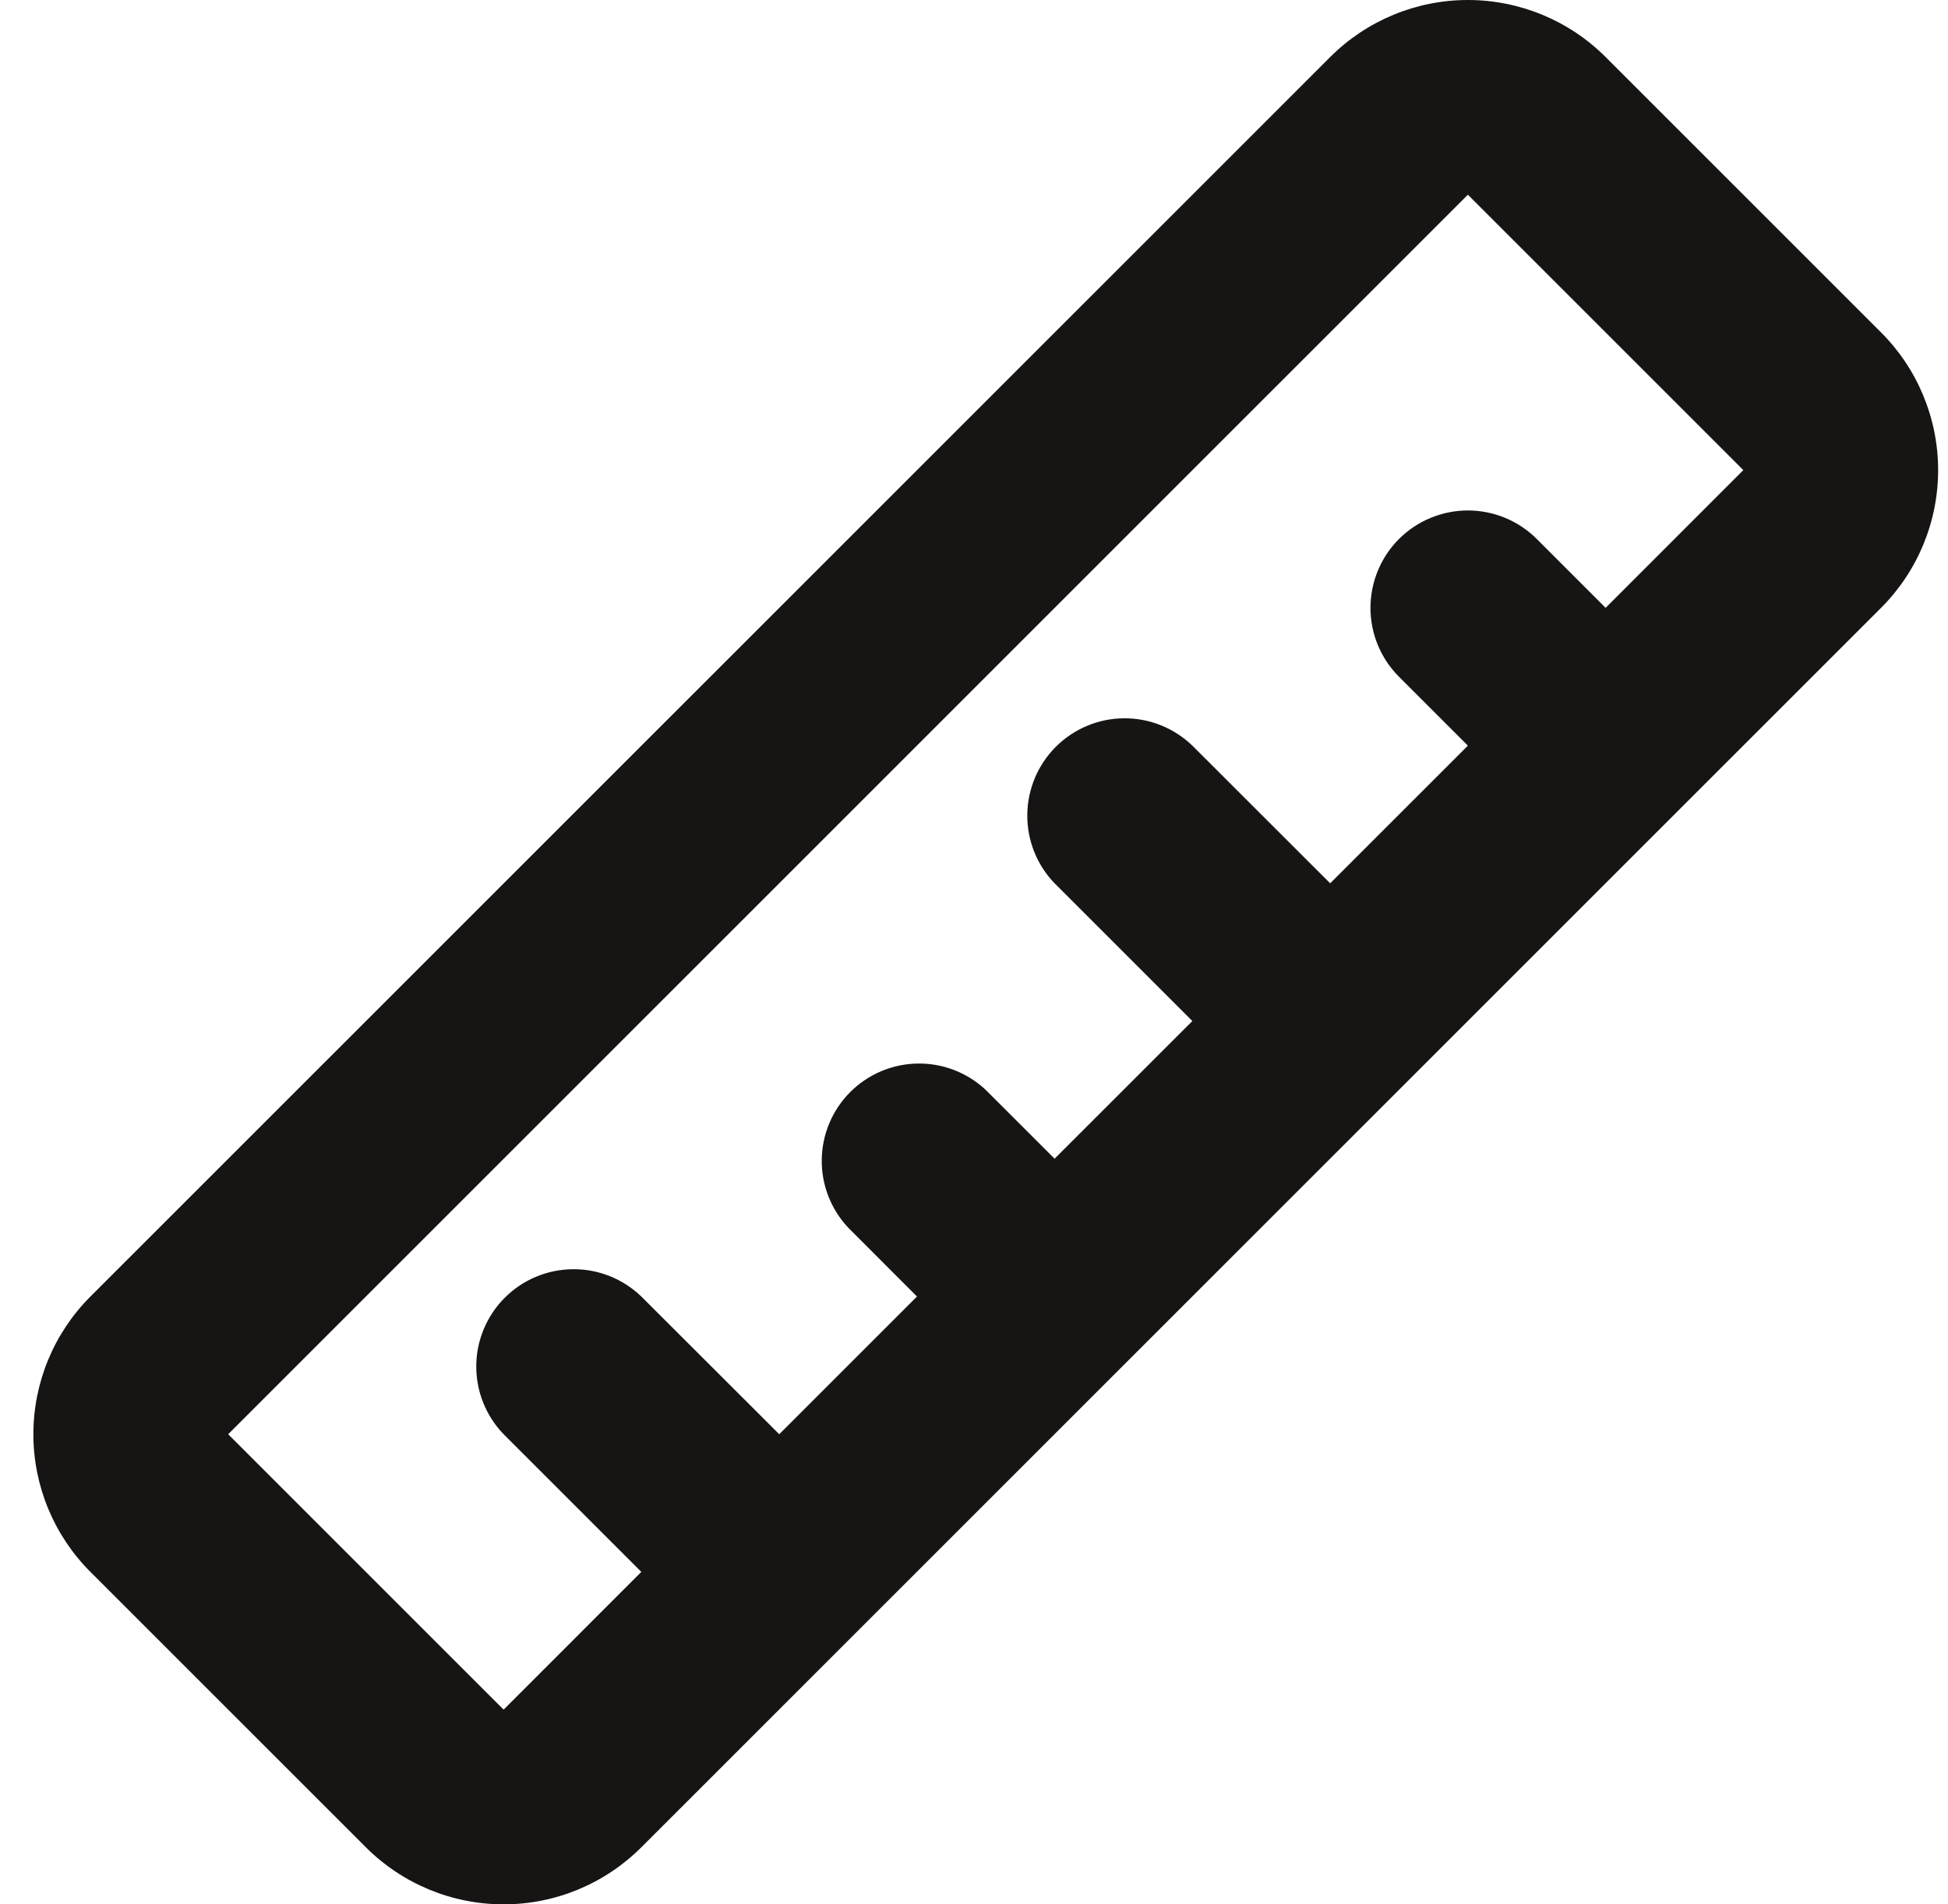 <svg width="45" height="44" viewBox="0 0 45 44" fill="none" xmlns="http://www.w3.org/2000/svg">
<path d="M33.909 17.228L32.318 15.637C31.896 15.215 31.659 14.643 31.659 14.046C31.659 13.449 31.895 12.876 32.317 12.454C32.739 12.032 33.312 11.795 33.908 11.794C34.505 11.794 35.078 12.031 35.5 12.453L37.091 14.044L40.272 10.862L33.909 4.499L5.271 33.138L11.634 39.501L14.815 36.319L11.634 33.138C11.224 32.713 10.997 32.145 11.002 31.555C11.007 30.965 11.244 30.401 11.661 29.984C12.078 29.566 12.643 29.33 13.233 29.325C13.823 29.32 14.391 29.546 14.815 29.956L18.001 33.138L21.183 29.956L19.592 28.363C19.192 27.937 18.974 27.372 18.983 26.788C18.992 26.204 19.228 25.646 19.641 25.232C20.054 24.819 20.611 24.583 21.196 24.573C21.78 24.564 22.345 24.782 22.771 25.182L24.362 26.772L27.544 23.591L24.362 20.409C23.952 19.985 23.726 19.416 23.731 18.826C23.736 18.237 23.973 17.672 24.39 17.255C24.807 16.838 25.371 16.601 25.961 16.596C26.551 16.591 27.119 16.818 27.544 17.228L30.728 20.409L33.909 17.228ZM2.089 29.956L30.728 1.318C31.572 0.474 32.716 0 33.909 0C35.102 0 36.247 0.474 37.091 1.318L43.454 7.681C44.298 8.525 44.772 9.669 44.772 10.862C44.772 12.056 44.298 13.2 43.454 14.044L14.815 42.682C13.971 43.526 12.827 44 11.634 44C10.441 44 9.296 43.526 8.452 42.682L2.089 36.319C1.245 35.475 0.771 34.331 0.771 33.138C0.771 31.945 1.245 30.8 2.089 29.956Z" fill="#171414"/>
</svg>
